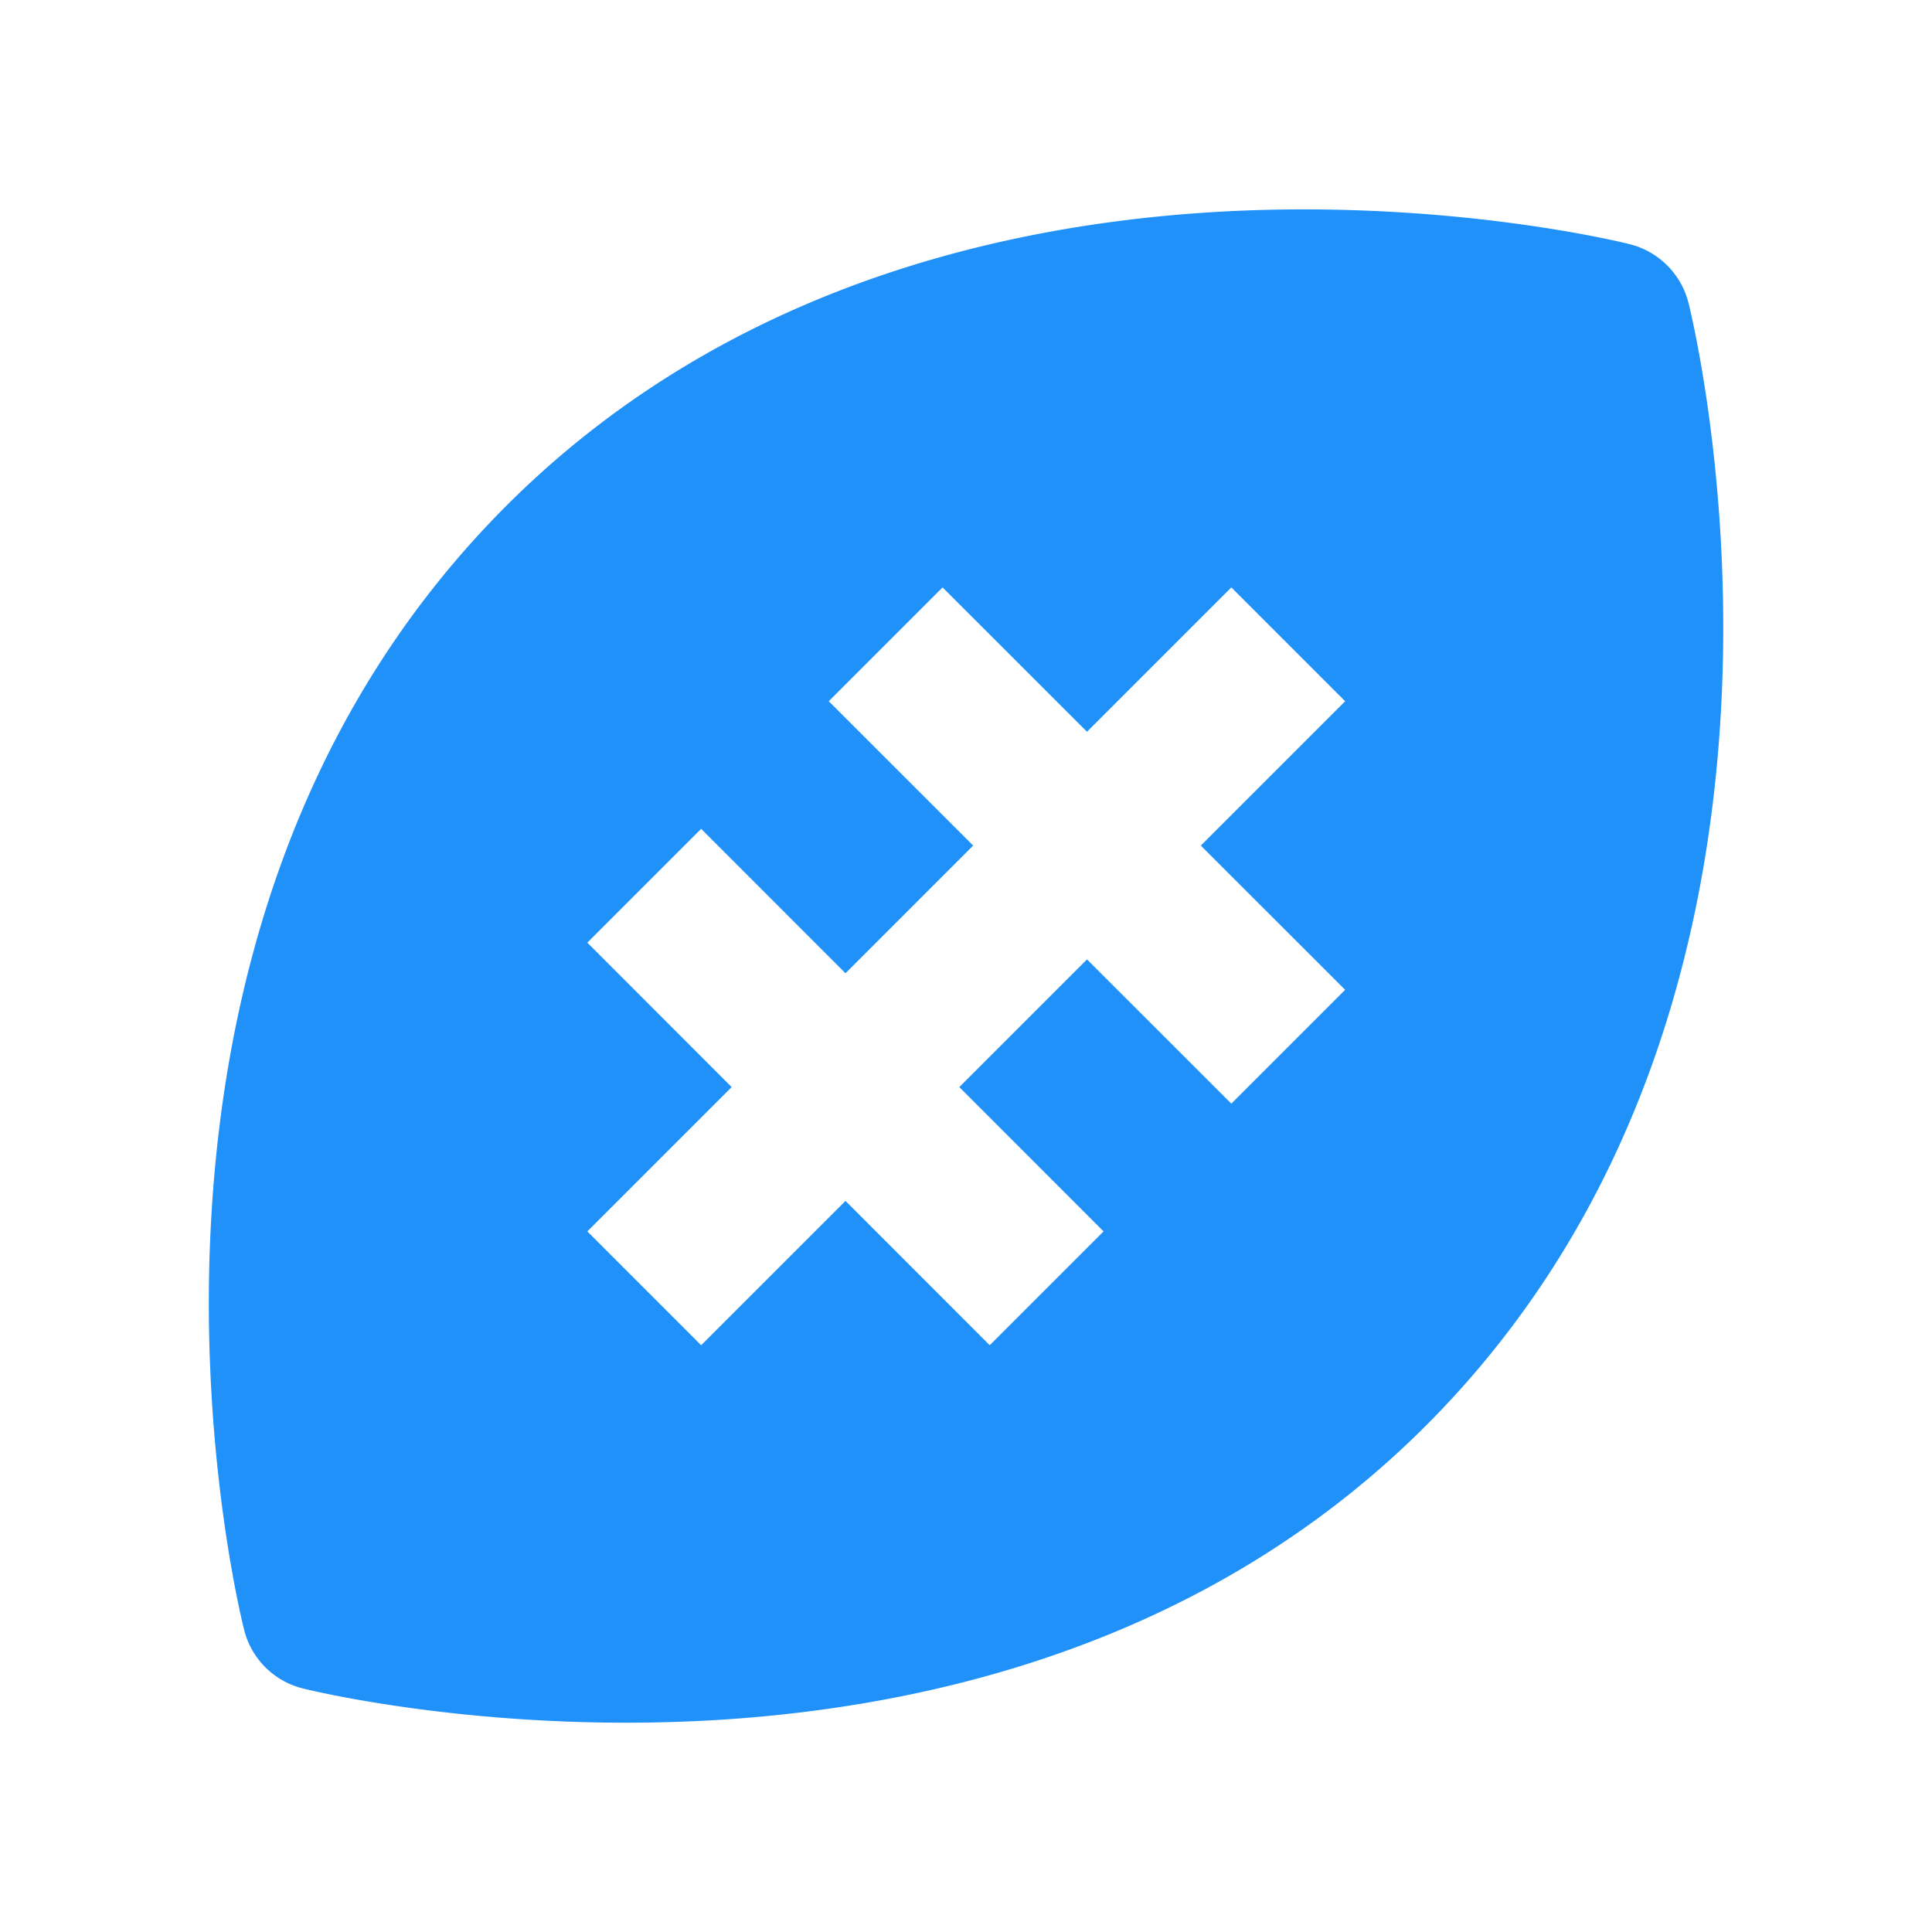 <svg xmlns="http://www.w3.org/2000/svg" width="24" height="24" style="fill: #2091f9;transform: ;msFilter:;"><path d="M20.247 3.034c-.069-.018-1.742-.433-4.052-.433-2.842 0-6.868.64-9.91 3.687-5.34 5.349-3.34 13.61-3.252 13.96a1 1 0 0 0 .728.726c.069.018 1.726.426 4.018.426 2.849 0 6.884-.641 9.932-3.688 5.335-5.335 3.351-13.6 3.264-13.949a1.005 1.005 0 0 0-.728-.729zm-3.537 9.262-1.414 1.414-1.793-1.792-1.586 1.586 1.792 1.793-1.414 1.414-1.792-1.793-1.793 1.793-1.414-1.414 1.793-1.793-1.793-1.794 1.414-1.414 1.793 1.794 1.586-1.586-1.794-1.793 1.414-1.414 1.794 1.793 1.793-1.793 1.414 1.414-1.793 1.793 1.793 1.792z"></path></svg>